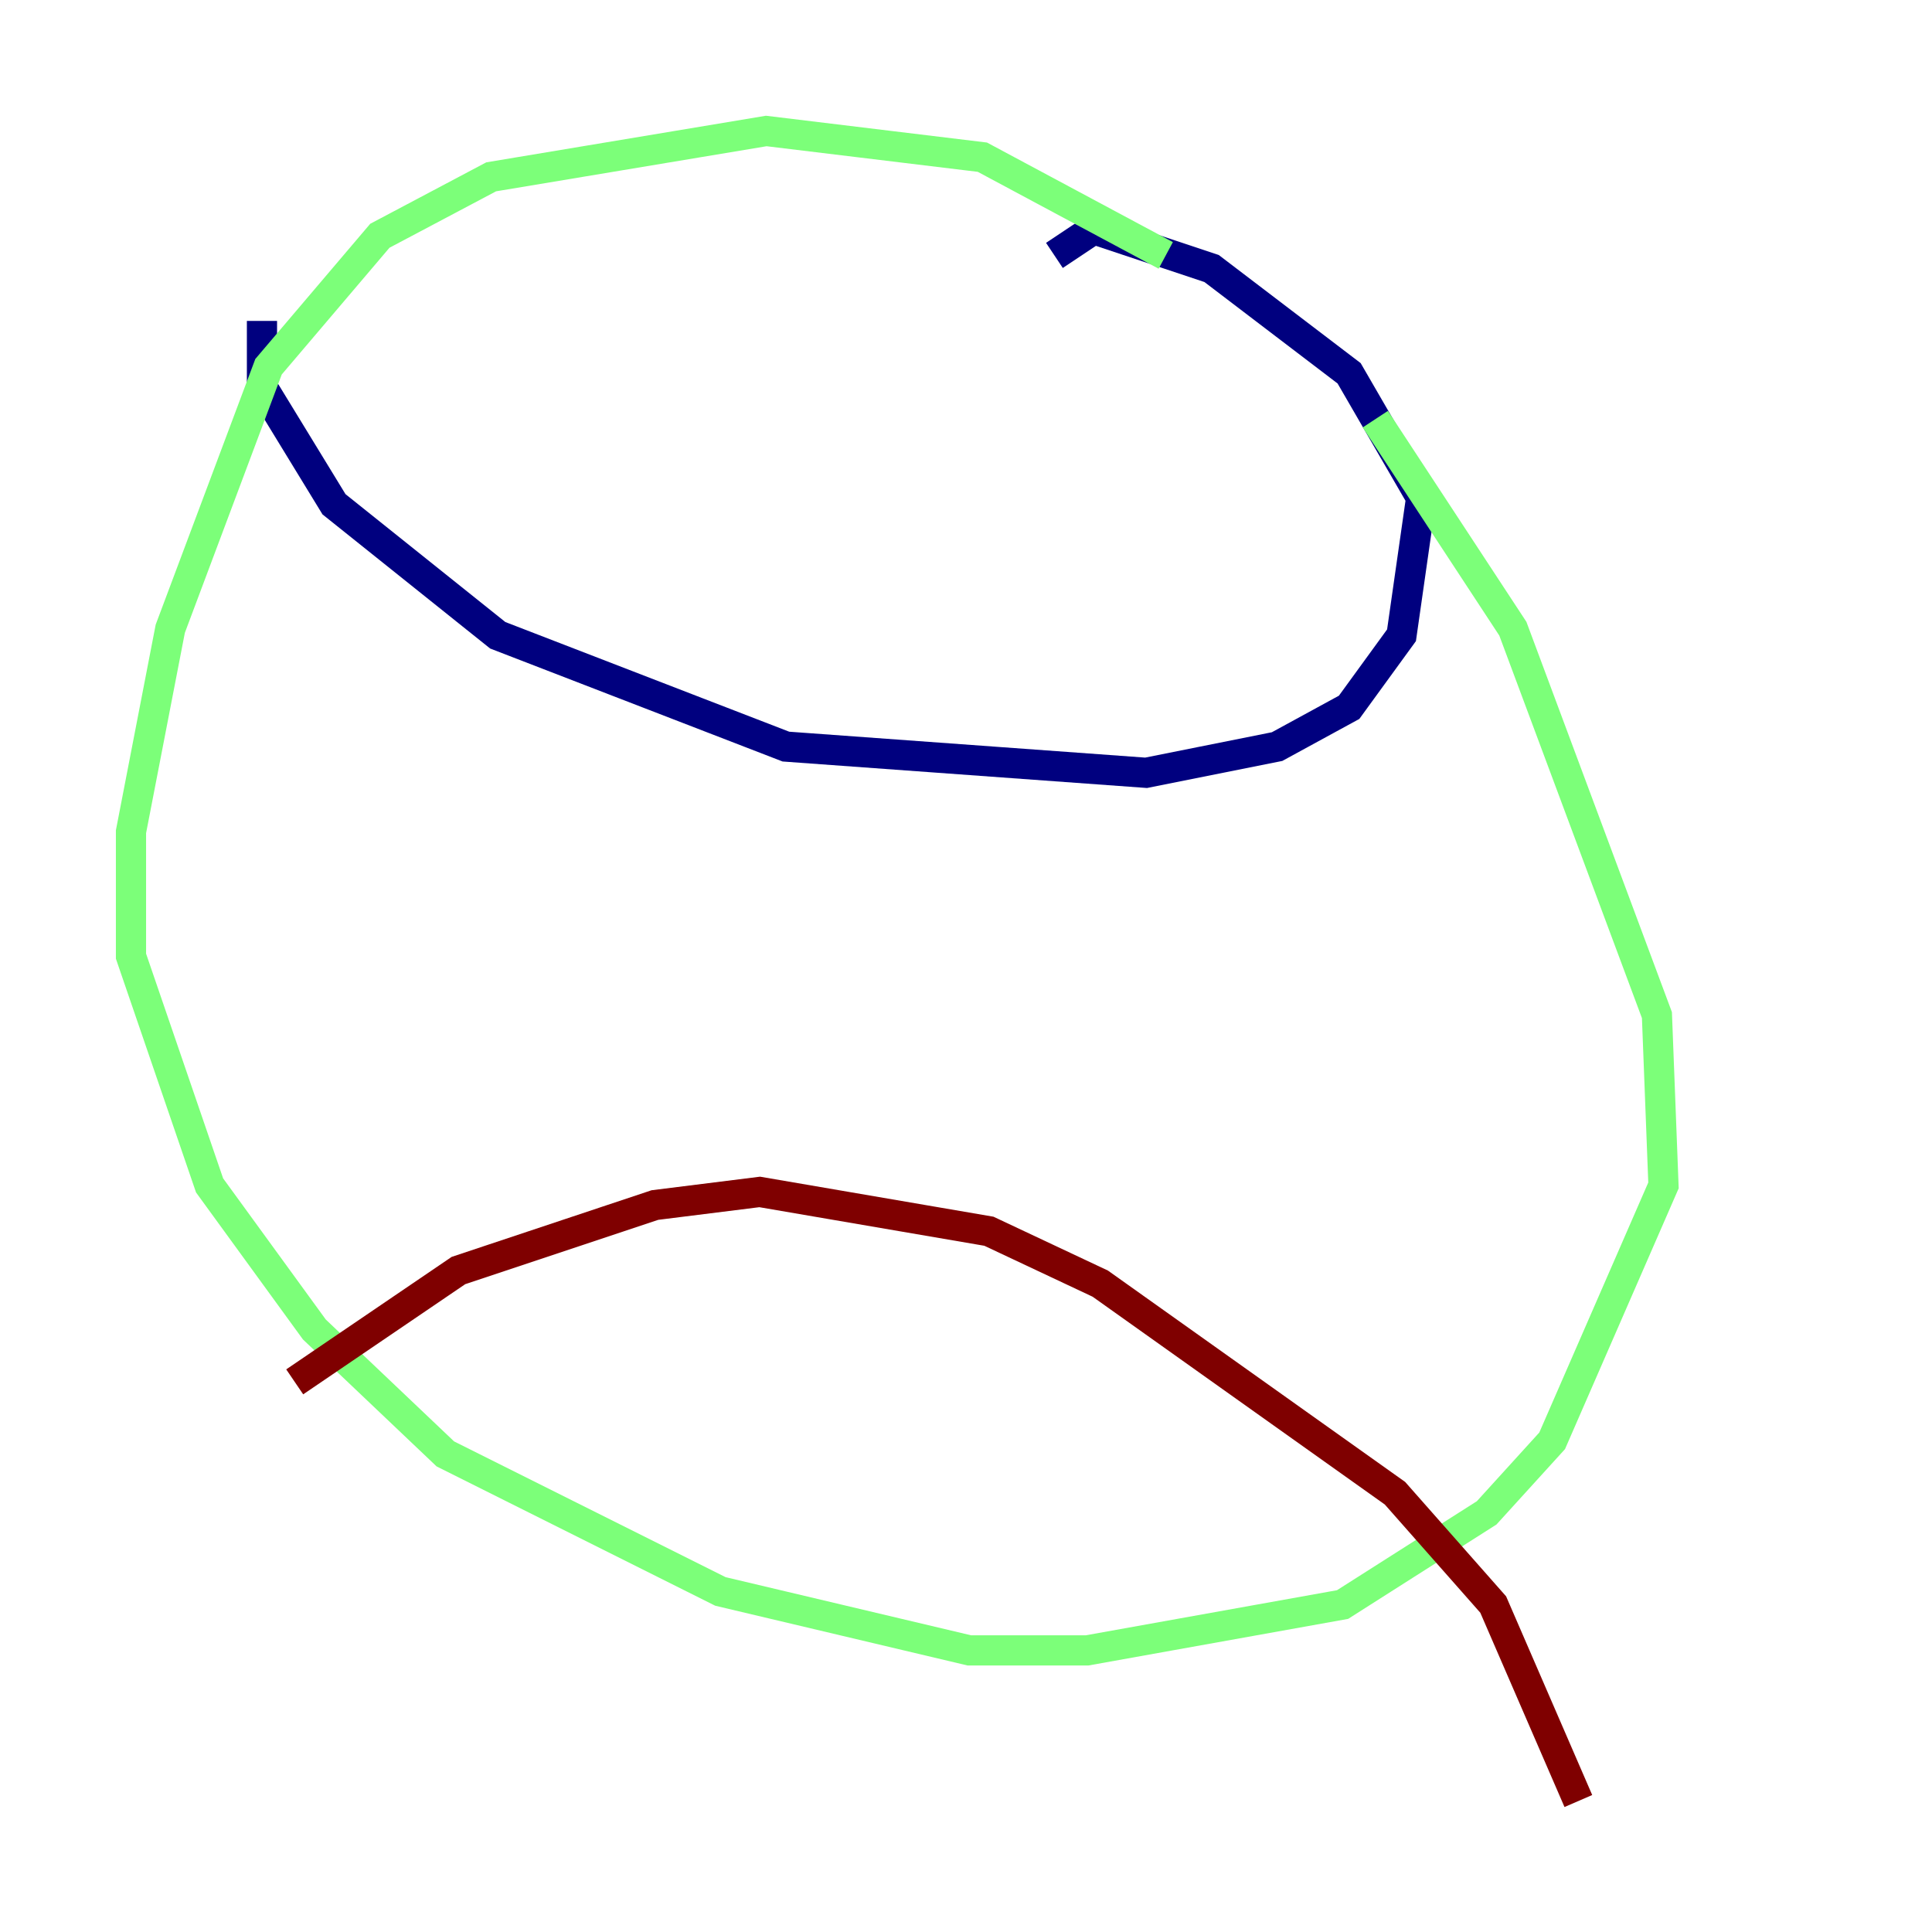 <?xml version="1.0" encoding="utf-8" ?>
<svg baseProfile="tiny" height="128" version="1.2" viewBox="0,0,128,128" width="128" xmlns="http://www.w3.org/2000/svg" xmlns:ev="http://www.w3.org/2001/xml-events" xmlns:xlink="http://www.w3.org/1999/xlink"><defs /><polyline fill="none" points="17.356,21.261 17.356,25.6 22.129,33.41 32.976,42.088 52.068,49.464 75.932,51.2 84.61,49.464 89.383,46.861 92.854,42.088 94.156,32.976 89.383,24.732 80.271,17.79 72.461,15.186 69.858,16.922" stroke="#00007f" stroke-width="2" /><polyline fill="none" points="77.234,16.922 65.085,10.414 50.766,8.678 32.542,11.715 25.166,15.62 17.79,24.298 11.281,41.654 8.678,55.105 8.678,63.349 13.885,78.536 20.827,88.081 29.505,96.325 47.729,105.437 64.217,109.342 72.027,109.342 88.949,106.305 98.495,100.231 102.834,95.458 110.21,78.536 109.776,67.254 100.231,41.654 91.119,27.77" stroke="#7cff79" stroke-width="2" /><polyline fill="none" points="19.525,91.552 30.373,84.176 43.39,79.837 50.332,78.969 65.519,81.573 72.895,85.044 92.42,98.929 98.929,106.305 104.57,119.322" stroke="#7f0000" stroke-width="2" /></svg>